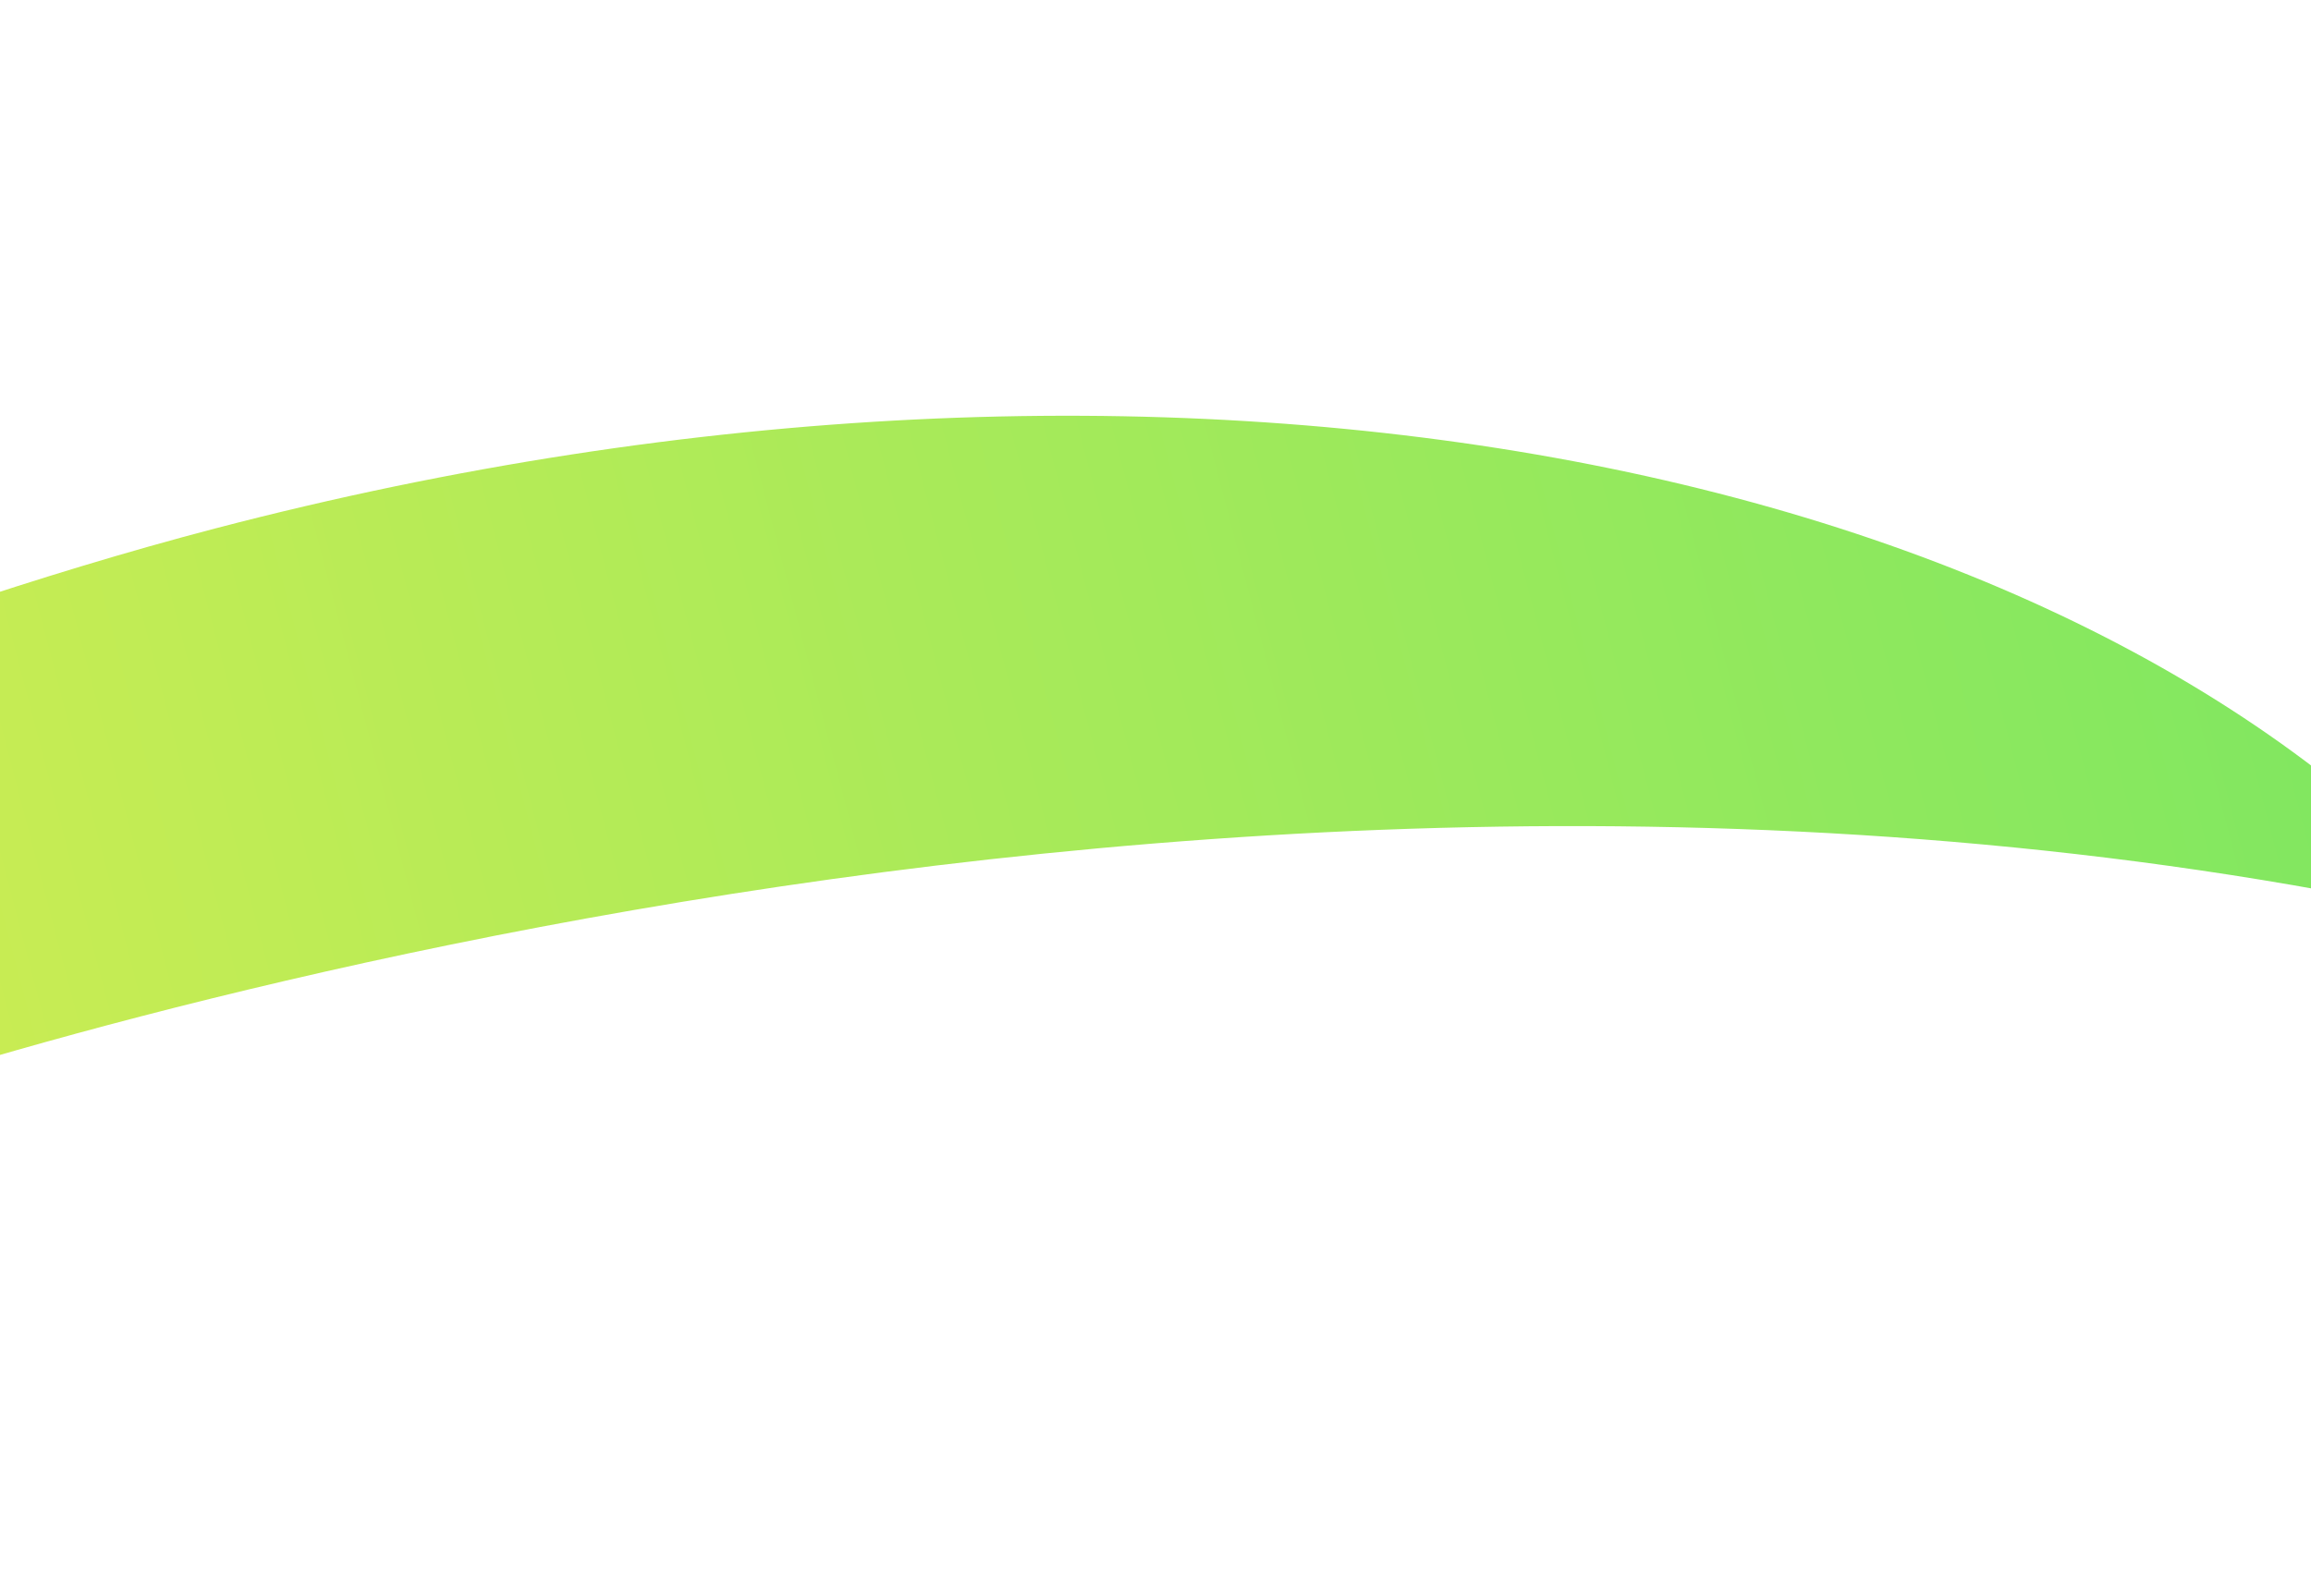 <svg width="1280" height="884" viewBox="0 0 1280 884" fill="none" xmlns="http://www.w3.org/2000/svg">
<path d="M119.803 292.621C69.127 305.859 20.76 320.789 -27.327 336.792C-68.164 416.276 -117.436 527.783 -120.648 622.669C-120.648 622.669 639.08 343.912 1373.43 511.057C1151.26 253.694 647.532 154.756 119.803 292.621Z" fill="url(#paint0_linear)"/>
<defs>
<linearGradient id="paint0_linear" x1="-118.904" y1="628.602" x2="1307.76" y2="255.898" gradientUnits="userSpaceOnUse">
<stop stop-color="#CFED52"/>
<stop offset="1" stop-color="#7EE761"/>
</linearGradient>
</defs>
</svg>
